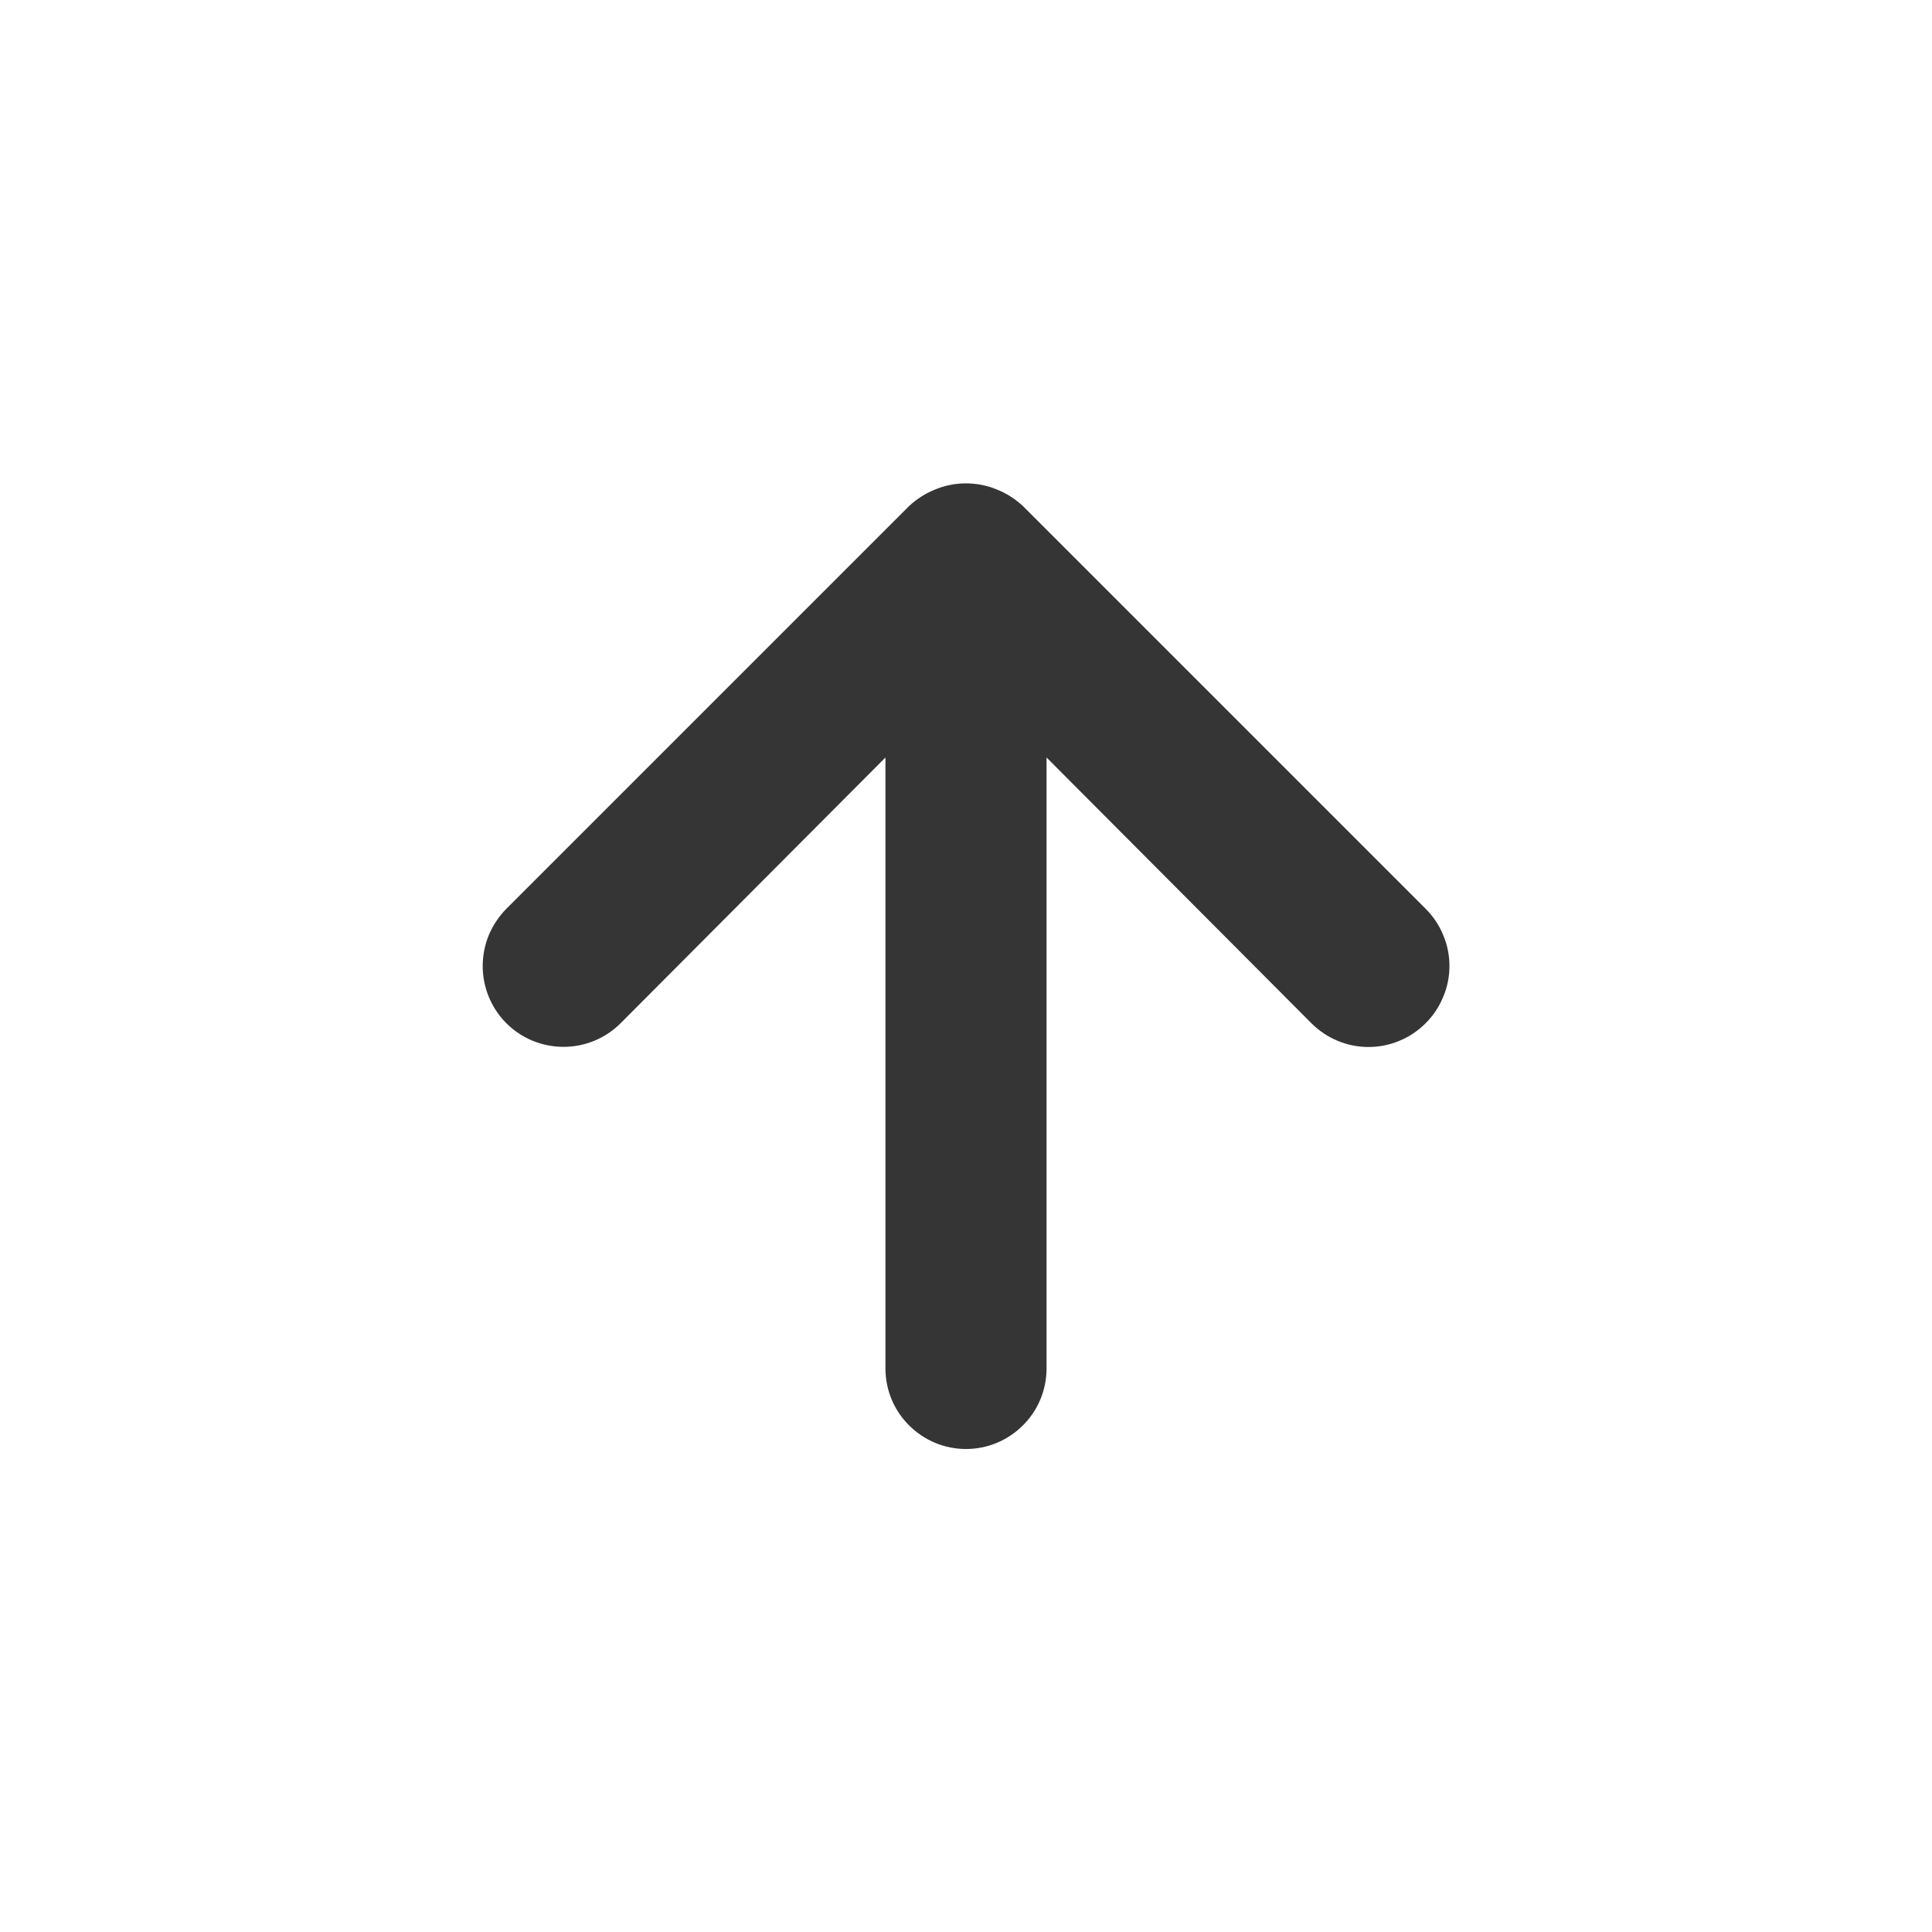 <svg width="13" height="13" viewBox="0 0 13 13" fill="none" xmlns="http://www.w3.org/2000/svg">
<path d="M9.593 6.115L6.885 3.407C6.833 3.358 6.772 3.319 6.706 3.293C6.574 3.239 6.426 3.239 6.294 3.293C6.228 3.319 6.167 3.358 6.115 3.407L3.407 6.115C3.357 6.166 3.317 6.226 3.289 6.292C3.262 6.358 3.248 6.429 3.248 6.5C3.248 6.644 3.305 6.783 3.407 6.885C3.509 6.987 3.647 7.044 3.792 7.044C3.936 7.044 4.074 6.987 4.176 6.885L5.958 5.097V9.208C5.958 9.352 6.015 9.49 6.117 9.591C6.219 9.693 6.356 9.75 6.5 9.75C6.644 9.75 6.781 9.693 6.883 9.591C6.985 9.49 7.042 9.352 7.042 9.208V5.097L8.824 6.885C8.874 6.935 8.934 6.976 9 7.003C9.066 7.031 9.137 7.045 9.208 7.045C9.28 7.045 9.351 7.031 9.417 7.003C9.483 6.976 9.543 6.935 9.593 6.885C9.644 6.834 9.684 6.774 9.711 6.708C9.739 6.642 9.753 6.571 9.753 6.5C9.753 6.428 9.739 6.358 9.711 6.292C9.684 6.226 9.644 6.166 9.593 6.115Z" fill="#353536"/>
</svg>
